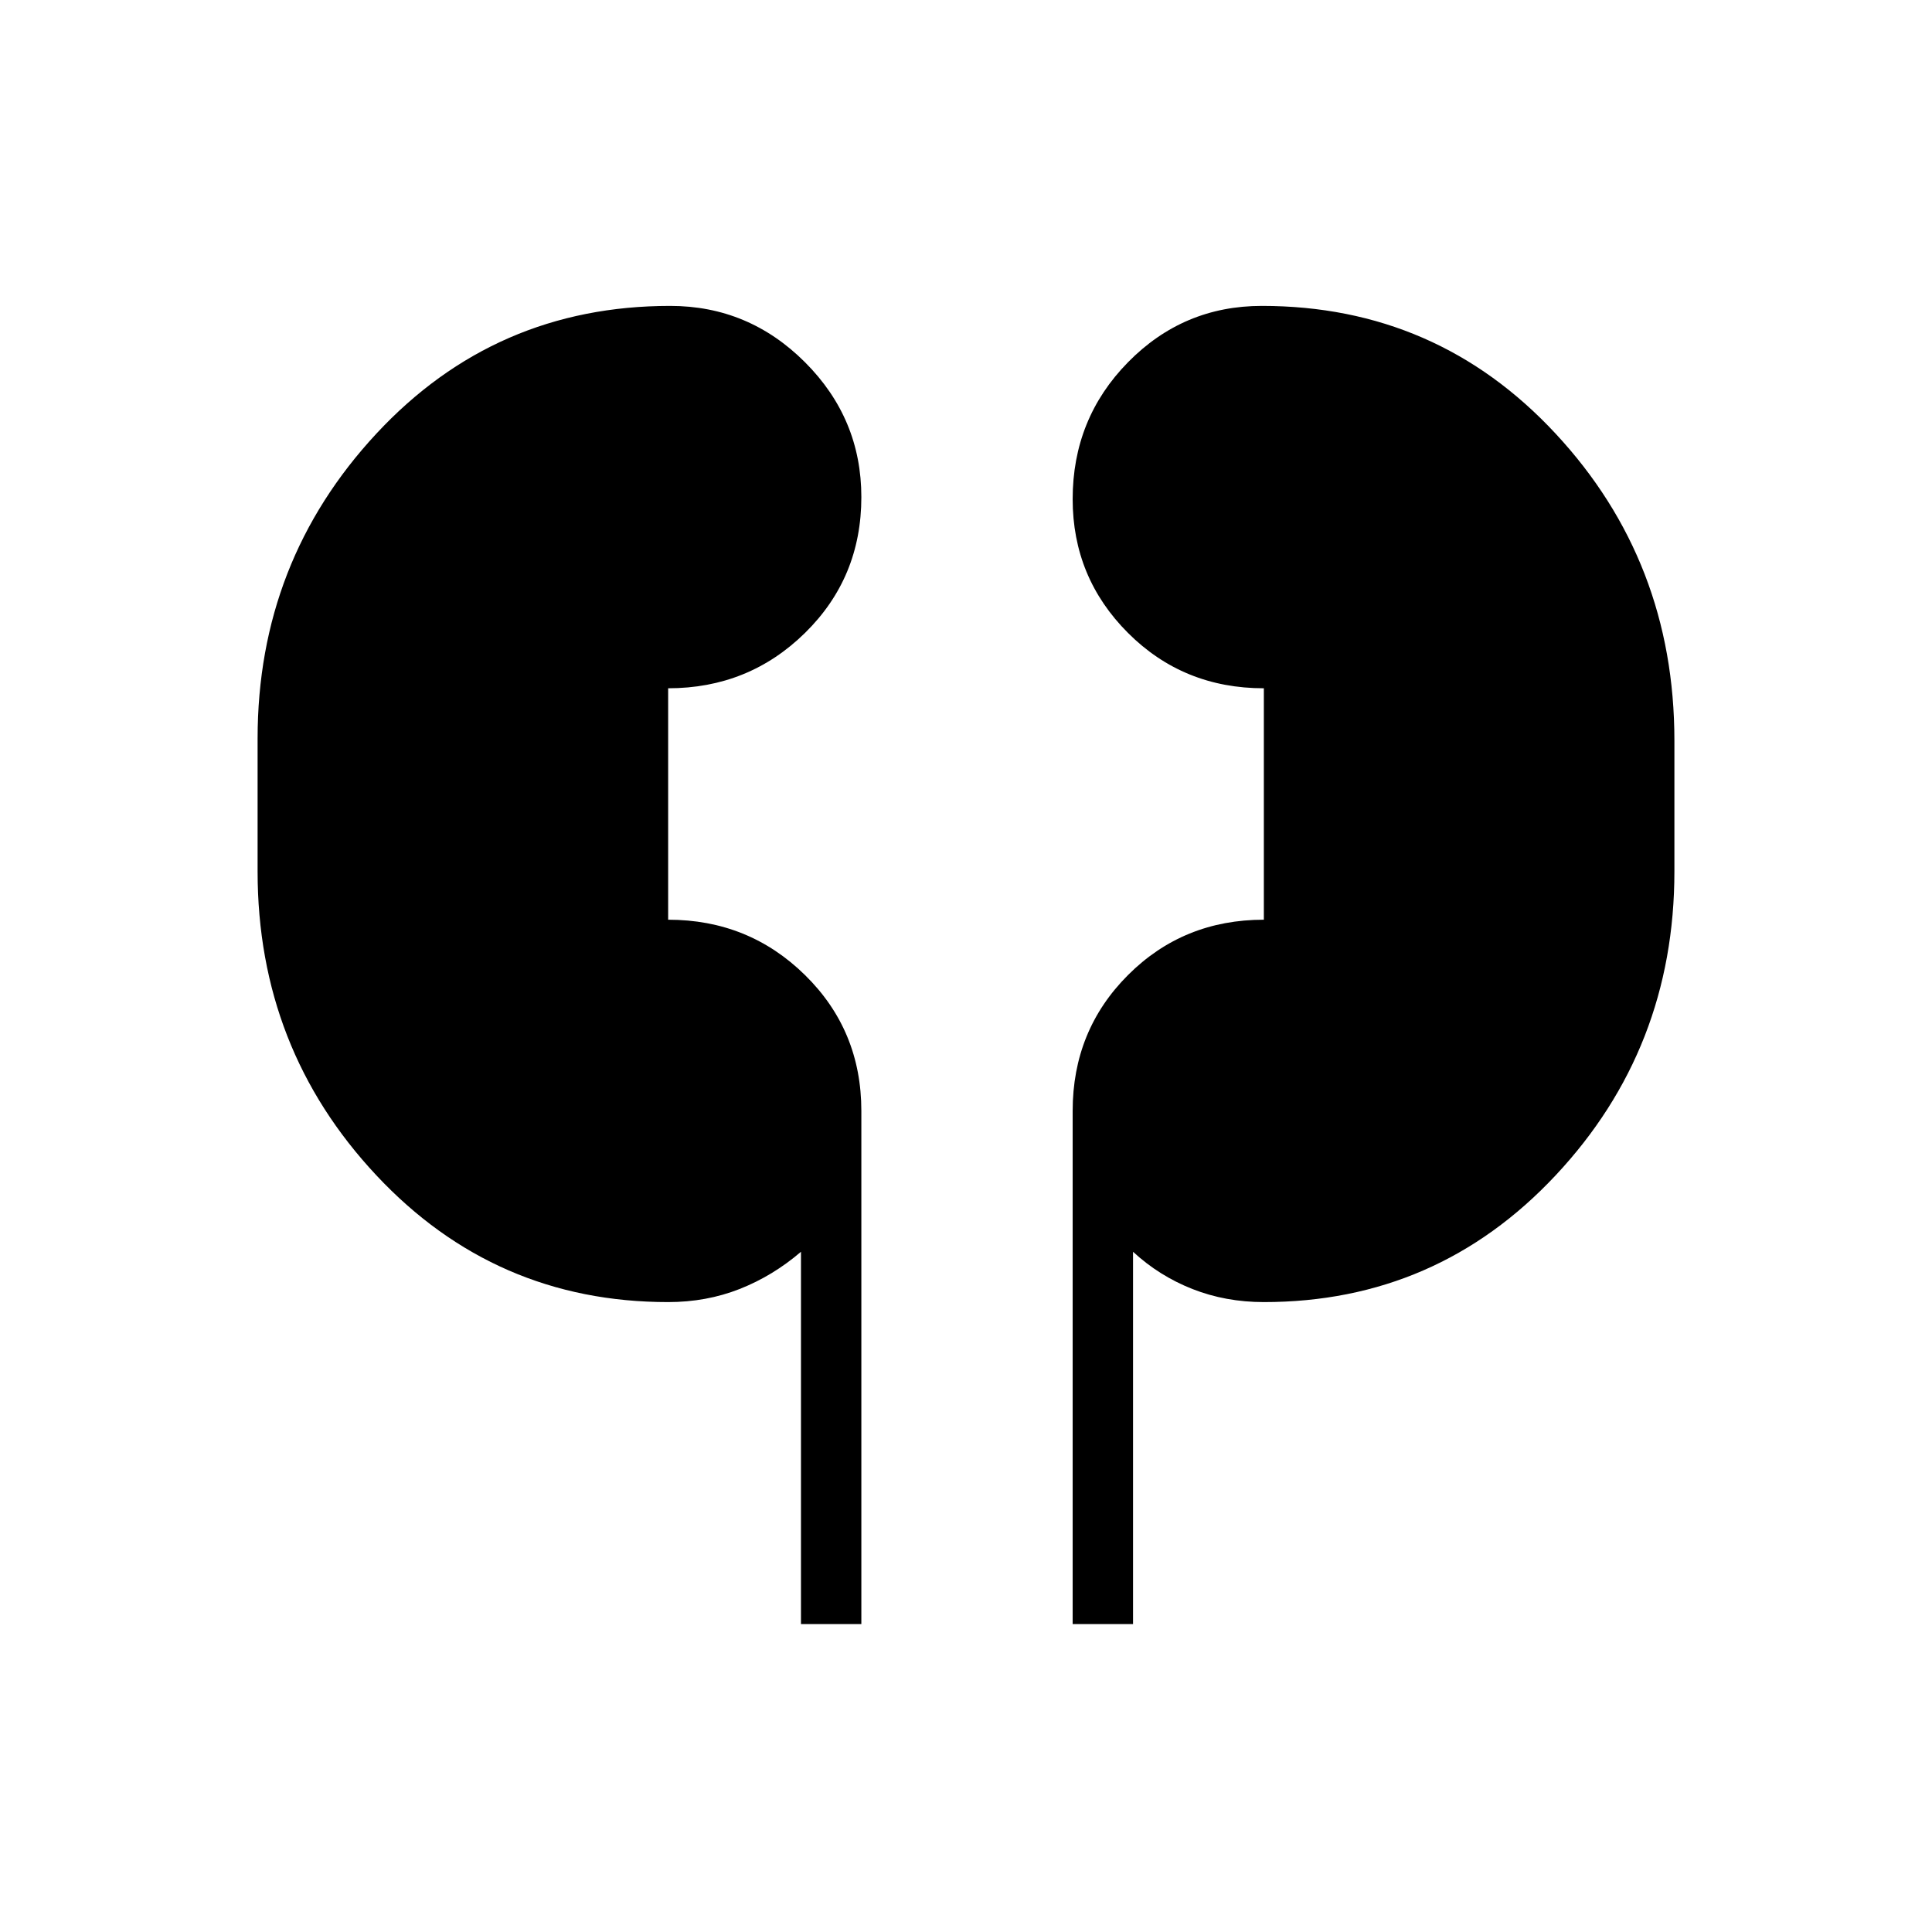 <svg xmlns="http://www.w3.org/2000/svg" height="48" width="48"><path d="M19.9 40.35V31.1q-.7.6-1.525.925-.825.325-1.775.325-4.3 0-7.25-3.15T6.4 21.65v-3.3q0-4.4 2.95-7.575t7.3-3.175Q18.6 7.6 20 9q1.4 1.4 1.4 3.35 0 2-1.4 3.375T16.6 17.1v5.75q2 0 3.4 1.375t1.4 3.375v12.75Zm6.75 0V27.6q0-2 1.375-3.375T31.4 22.85V17.1q-2 0-3.375-1.375T26.65 12.4q0-2 1.375-3.4t3.325-1.4q4.35 0 7.3 3.175T41.6 18.4v3.25q0 4.4-2.95 7.55-2.95 3.15-7.25 3.15-.95 0-1.775-.325T28.15 31.1v9.25Z"/></svg>
